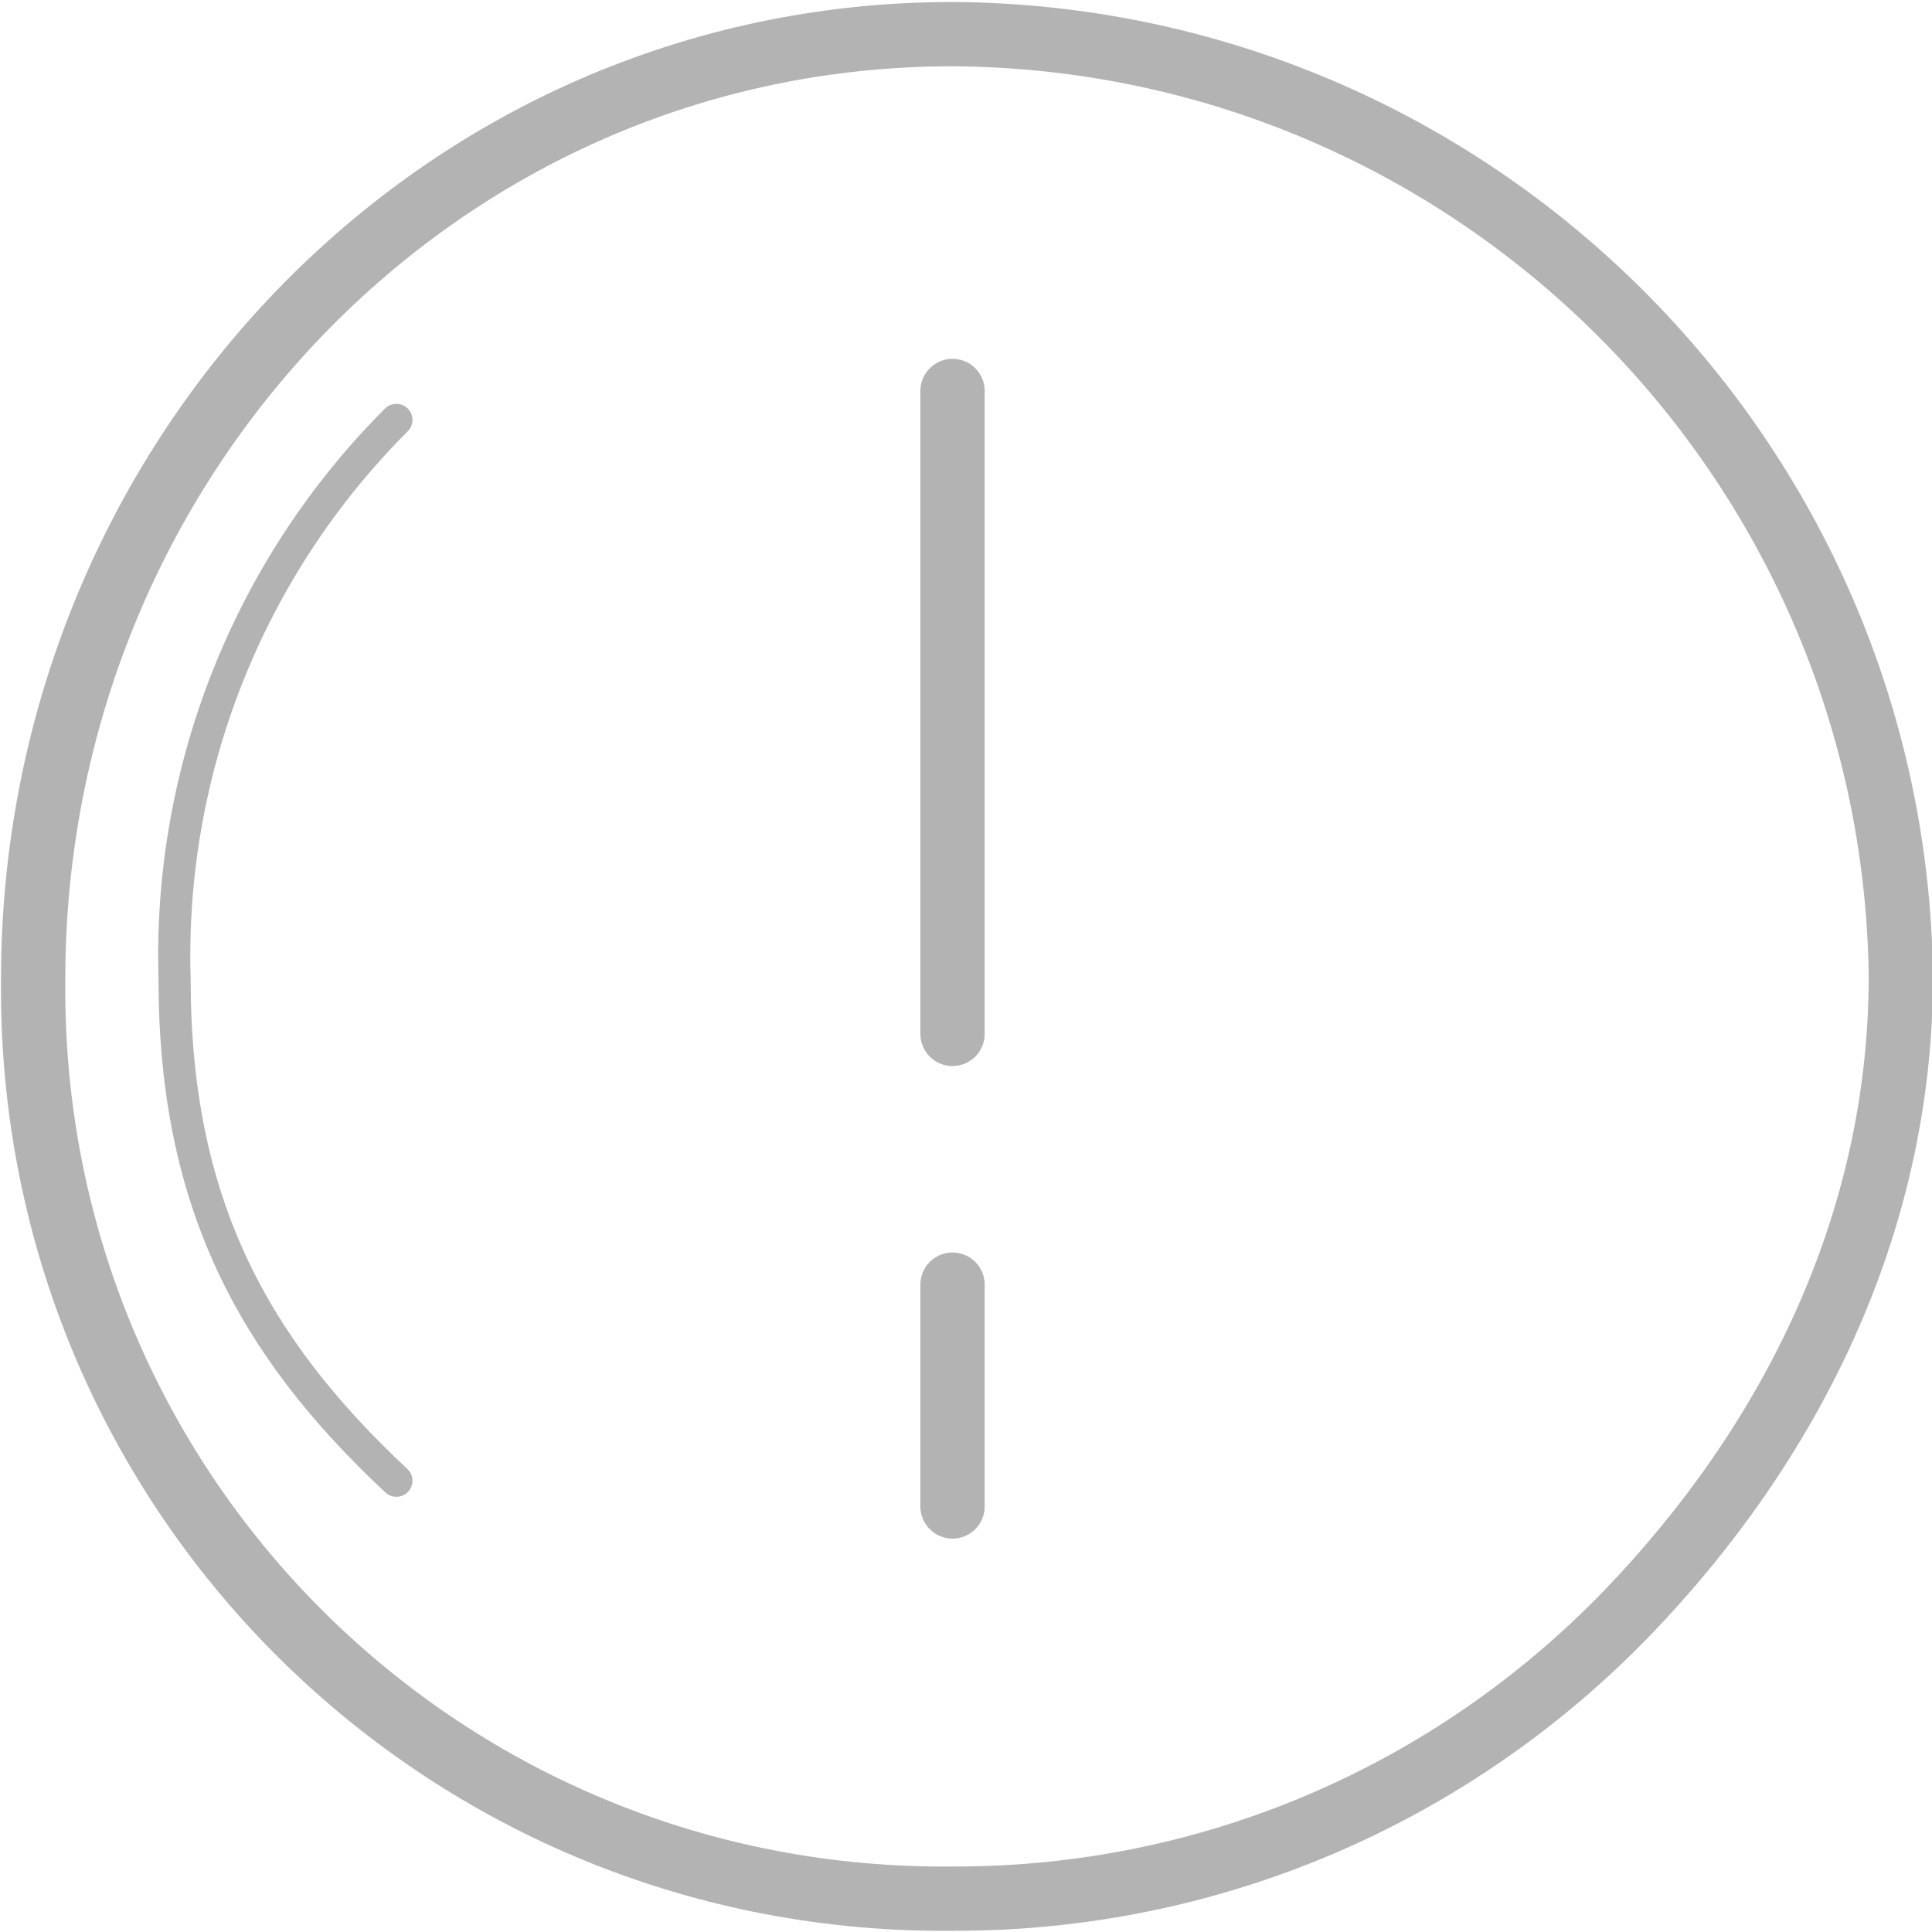 <?xml version="1.0" encoding="utf-8"?>
<!-- Generator: Adobe Illustrator 19.2.1, SVG Export Plug-In . SVG Version: 6.00 Build 0)  -->
<svg version="1.1" id="ico_info_sign" xmlns="http://www.w3.org/2000/svg" xmlns:xlink="http://www.w3.org/1999/xlink" x="0px"
	 y="0px" viewBox="0 0 60.1 60.1" style="enable-background:new 0 0 60.1 60.1;" xml:space="preserve">
<style type="text/css">
	.st0{fill:none;stroke:#B3B3B3;stroke-width:2;stroke-linecap:round;}
	.st1{fill:none;stroke:#B3B3B3;stroke-linecap:round;}
</style>
<g transform="translate(-321.969 -398.938)">
	<path id="path-2_1_" class="st0" d="M351.6,411.1v20"/>
</g>
<g transform="translate(-321.969 -398.938)">
	<path id="Shape_34_copy_1_" class="st0" d="M351.6,445.8v-6.9"/>
</g>
<g transform="translate(-321.969 -398.938)">
	<path id="path_1_" class="st0" d="M351.6,400c16.2,0.1,29.3,13.2,29.5,29.3c0,7.8-3.5,14.6-8.5,19.8c-5.5,5.7-13,8.9-20.9,8.9
		c-15.8,0.2-28.6-12.4-28.7-28.1c0-0.2,0-0.3,0-0.5C323,413.3,335.6,400,351.6,400z"/>
</g>
<g transform="translate(-321.969 -398.938)">
	<path id="Ellipse_8_copy_1_" class="st1" d="M334.3,445c-4.5-4.2-6.9-8.7-6.9-15.6c-0.2-6.5,2.3-12.8,6.9-17.4"/>
</g>
</svg>
